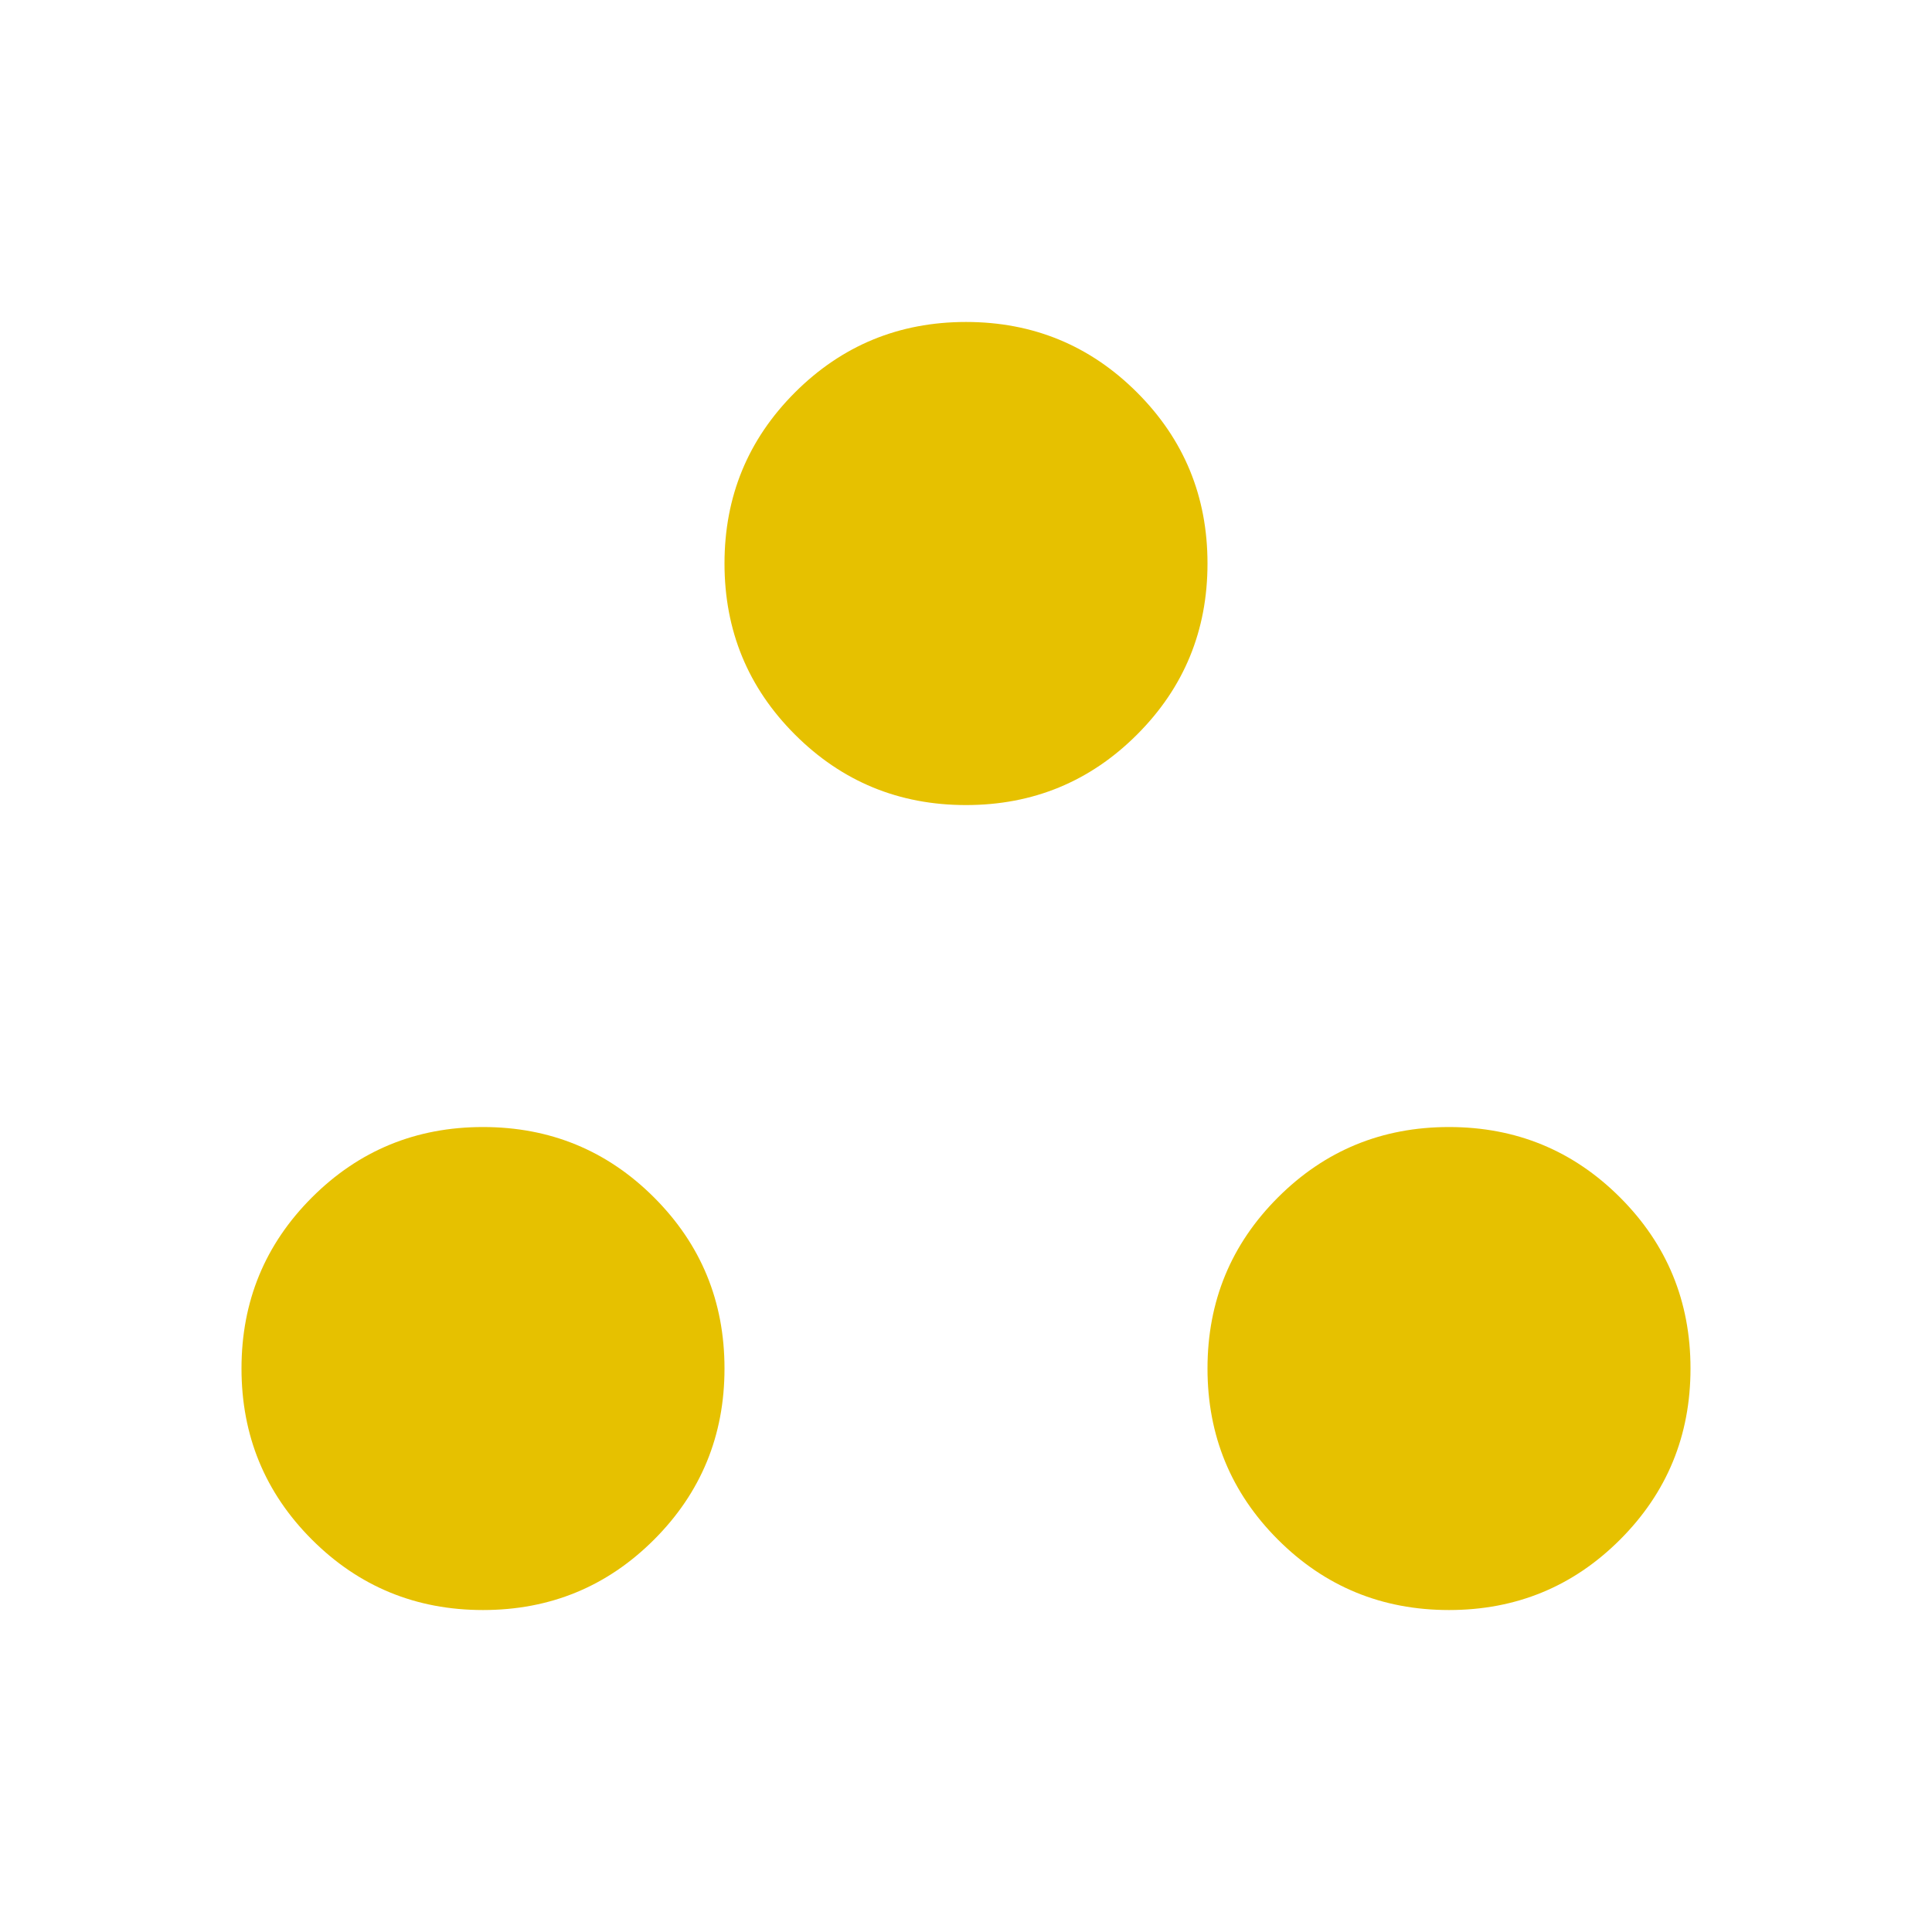 <svg width="20" height="20" viewBox="0 0 20 20" fill="none" xmlns="http://www.w3.org/2000/svg">
<g id="atr">
<mask id="mask0_5164_415" style="mask-type:alpha" maskUnits="userSpaceOnUse" x="0" y="0" width="20" height="20">
<rect id="Bounding box" width="20" height="20" fill="#D9D9D9"/>
</mask>
<g mask="url(#mask0_5164_415)">
<path id="atr_2" d="M5 16.667C4.306 16.667 3.715 16.424 3.229 15.938C2.743 15.452 2.5 14.861 2.5 14.167C2.5 13.472 2.743 12.882 3.229 12.396C3.715 11.91 4.306 11.667 5 11.667C5.694 11.667 6.285 11.91 6.771 12.396C7.257 12.882 7.5 13.472 7.5 14.167C7.5 14.861 7.257 15.452 6.771 15.938C6.285 16.424 5.694 16.667 5 16.667ZM15 16.667C14.306 16.667 13.715 16.424 13.229 15.938C12.743 15.452 12.5 14.861 12.5 14.167C12.5 13.472 12.743 12.882 13.229 12.396C13.715 11.91 14.306 11.667 15 11.667C15.694 11.667 16.285 11.91 16.771 12.396C17.257 12.882 17.5 13.472 17.5 14.167C17.5 14.861 17.257 15.452 16.771 15.938C16.285 16.424 15.694 16.667 15 16.667ZM10 8.334C9.306 8.334 8.715 8.09 8.229 7.604C7.743 7.118 7.5 6.528 7.5 5.833C7.5 5.139 7.743 4.549 8.229 4.063C8.715 3.577 9.306 3.333 10 3.333C10.694 3.333 11.285 3.577 11.771 4.063C12.257 4.549 12.5 5.139 12.5 5.833C12.5 6.528 12.257 7.118 11.771 7.604C11.285 8.09 10.694 8.334 10 8.334Z" fill="#E6C100"/>
</g>
</g>
</svg>
